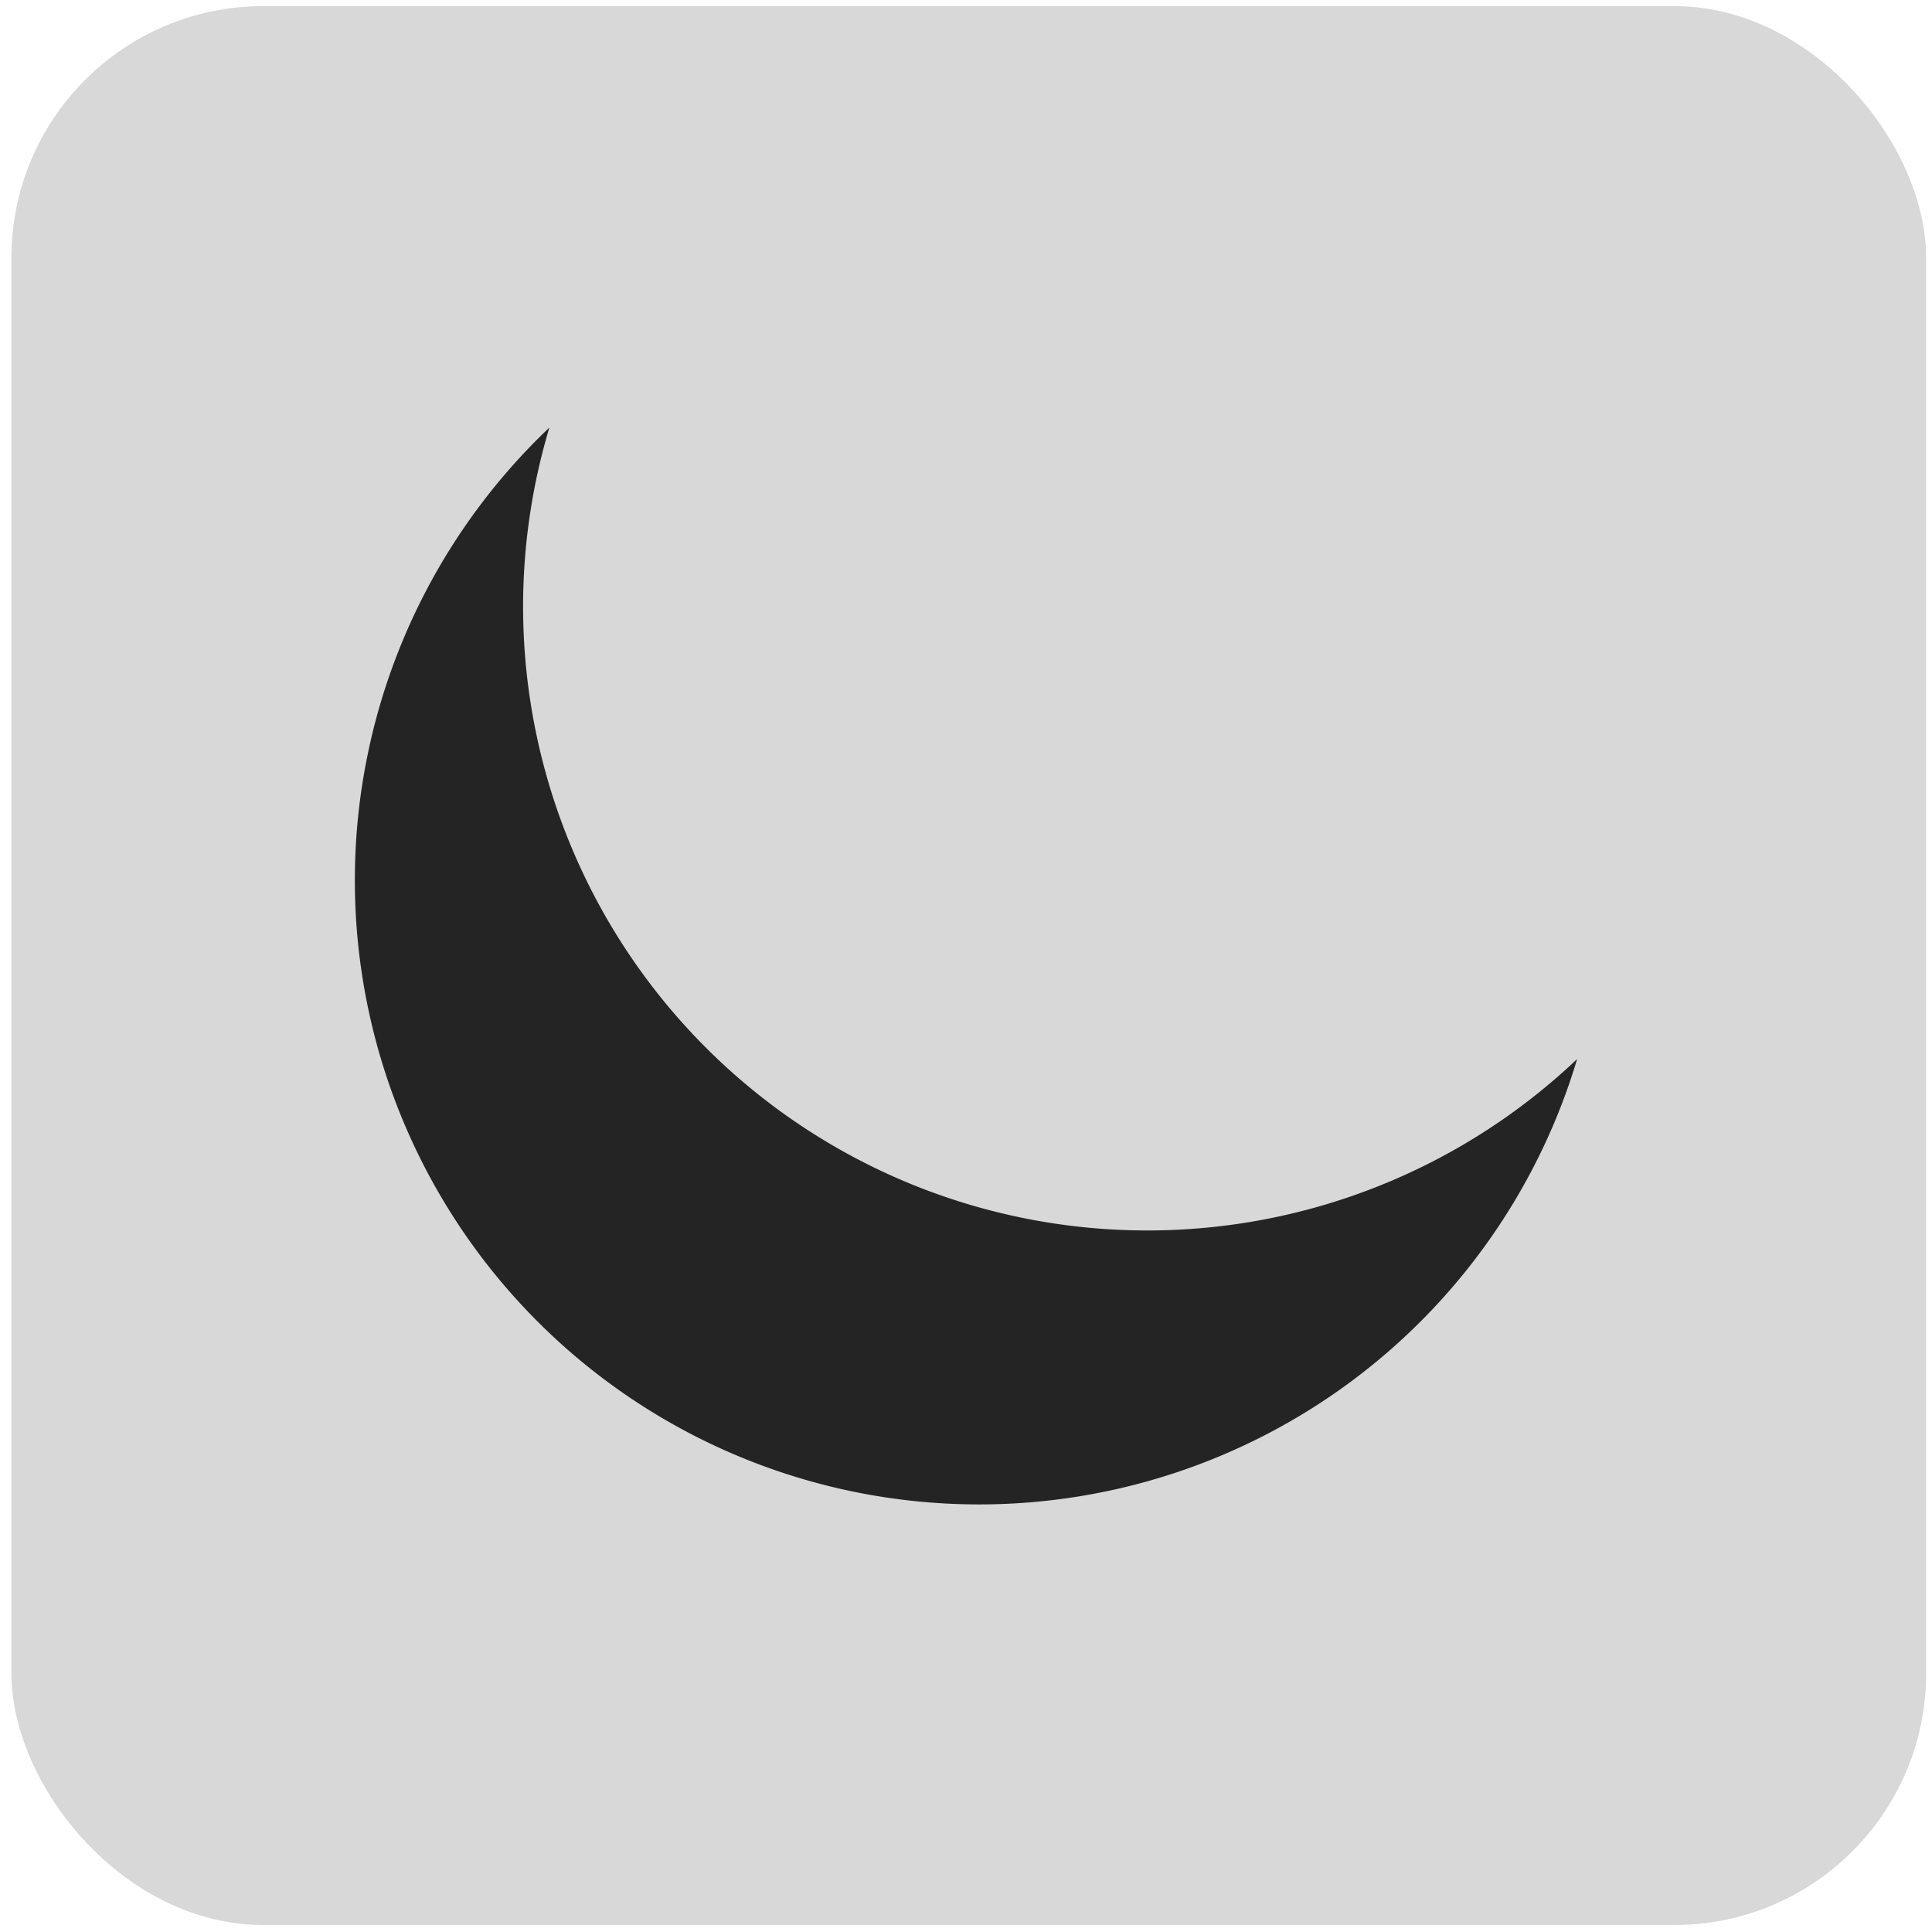 <?xml version="1.0" encoding="UTF-8" standalone="no"?>
<svg
   xmlns:dc="http://purl.org/dc/elements/1.1/"
   xmlns:cc="http://creativecommons.org/ns#"
   xmlns:rdf="http://www.w3.org/1999/02/22-rdf-syntax-ns#"
   xmlns:svg="http://www.w3.org/2000/svg"
   xmlns="http://www.w3.org/2000/svg"
   xmlns:sodipodi="http://sodipodi.sourceforge.net/DTD/sodipodi-0.dtd"
   xmlns:inkscape="http://www.inkscape.org/namespaces/inkscape"
   width="25"
   height="25"
   viewBox="0 0 6.615 6.615"
   version="1.1"
   id="svg8"
   sodipodi:docname="lightMode.svg"
   inkscape:version="1.0.1 (3bc2e813f5, 2020-09-07)">
  <defs
     id="defs2" />
  <sodipodi:namedview
     id="base"
     pagecolor="#ffffff"
     bordercolor="#666666"
     borderopacity="1.0"
     inkscape:pageopacity="0.0"
     inkscape:pageshadow="2"
     inkscape:zoom="15.839192"
     inkscape:cx="4.8458732"
     inkscape:cy="13.851491"
     inkscape:document-units="mm"
     inkscape:current-layer="layer1"
     inkscape:document-rotation="0"
     showgrid="false"
     units="px"
     inkscape:window-width="1362"
     inkscape:window-height="711"
     inkscape:window-x="0"
     inkscape:window-y="0"
     inkscape:window-maximized="0" />
  <g
     inkscape:label="Layer 1"
     inkscape:groupmode="layer"
     id="layer1">
    <g
       id="g857"
       onclick="window.location = 'darkMode.svg'">
      <rect
         style="fill:#d8d8d8;stroke-width:26.458;stroke-linecap:square;fill-opacity:1"
         id="rect10"
         width="6.556"
         height="6.57"
         x="0.039"
         y="0.021"
         ry="0.862" />
      <path
         id="path835"
         style="fill:#242424;fill-opacity:1;stroke-width:52.72;stroke-linecap:square"
         d="M 1.881,1.464 A 2.137,2.137 0 0 0 1.215,3.014 2.137,2.137 0 0 0 3.352,5.151 2.137,2.137 0 0 0 5.4,3.626 2.137,2.137 0 0 1 3.928,4.213 2.137,2.137 0 0 1 1.791,2.077 2.137,2.137 0 0 1 1.881,1.464 Z" />
    </g>
  </g>
</svg>
